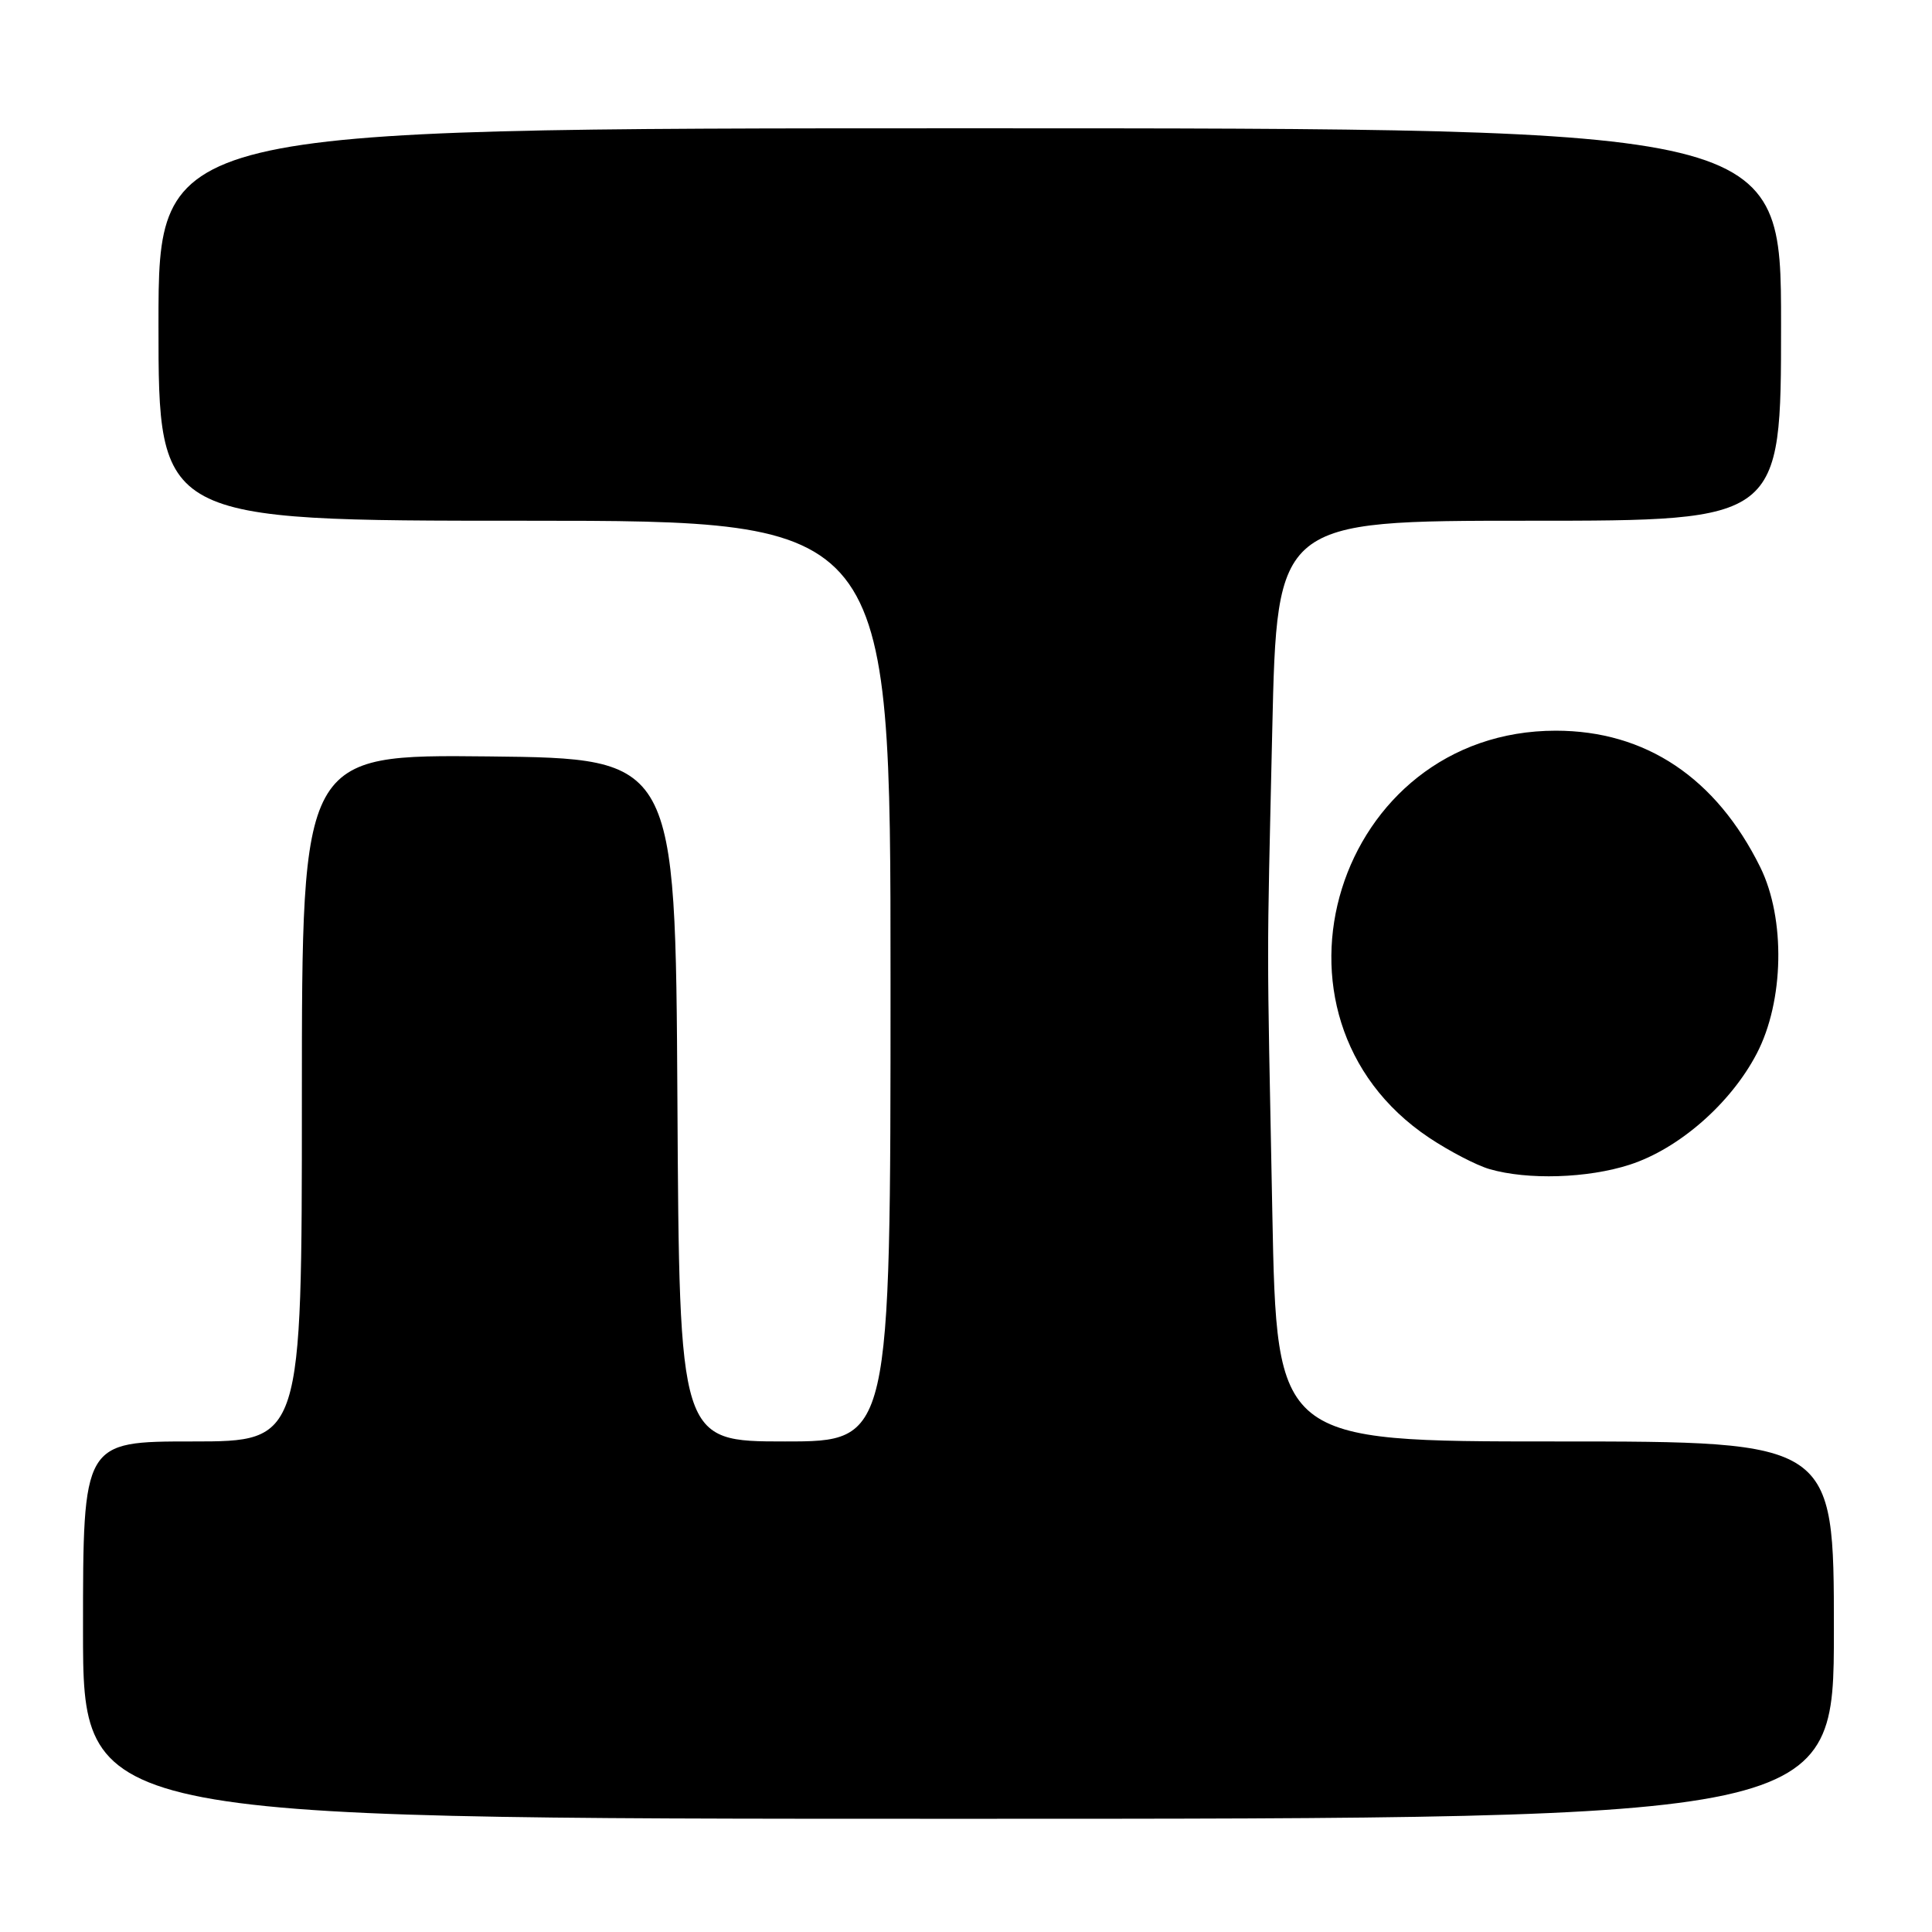 <?xml version="1.0" encoding="UTF-8" standalone="no"?>
<!DOCTYPE svg PUBLIC "-//W3C//DTD SVG 1.1//EN" "http://www.w3.org/Graphics/SVG/1.1/DTD/svg11.dtd" >
<svg xmlns="http://www.w3.org/2000/svg" xmlns:xlink="http://www.w3.org/1999/xlink" version="1.1" viewBox="0 0 256 256">
 <g >
 <path fill="currentColor"
d=" M 243.00 216.00 C 243.00 191.00 243.00 191.00 206.09 191.00 C 169.18 191.00 169.18 191.00 168.59 160.75 C 167.85 122.82 167.85 129.17 168.58 96.75 C 169.21 69.00 169.21 69.00 202.61 69.00 C 236.00 69.00 236.00 69.00 236.00 43.00 C 236.00 17.00 236.00 17.00 128.50 17.00 C 21.00 17.00 21.00 17.00 21.00 43.00 C 21.00 69.00 21.00 69.00 69.50 69.00 C 118.00 69.00 118.00 69.00 118.00 130.00 C 118.00 191.00 118.00 191.00 104.01 191.00 C 90.02 191.00 90.02 191.00 89.76 145.75 C 89.50 100.50 89.50 100.50 64.75 100.23 C 40.00 99.97 40.00 99.97 40.00 145.48 C 40.00 191.00 40.00 191.00 25.50 191.00 C 11.00 191.00 11.00 191.00 11.00 216.00 C 11.00 241.00 11.00 241.00 127.00 241.00 C 243.00 241.00 243.00 241.00 243.00 216.00 Z  M 215.94 154.33 C 222.46 152.22 229.32 146.23 232.77 139.62 C 236.40 132.68 236.61 121.75 233.25 114.92 C 227.40 103.07 218.06 96.82 206.15 96.82 C 177.05 96.82 165.27 134.65 189.36 150.75 C 192.04 152.54 195.64 154.41 197.36 154.91 C 202.42 156.38 210.38 156.13 215.94 154.33 Z "/>
</g>
</svg>